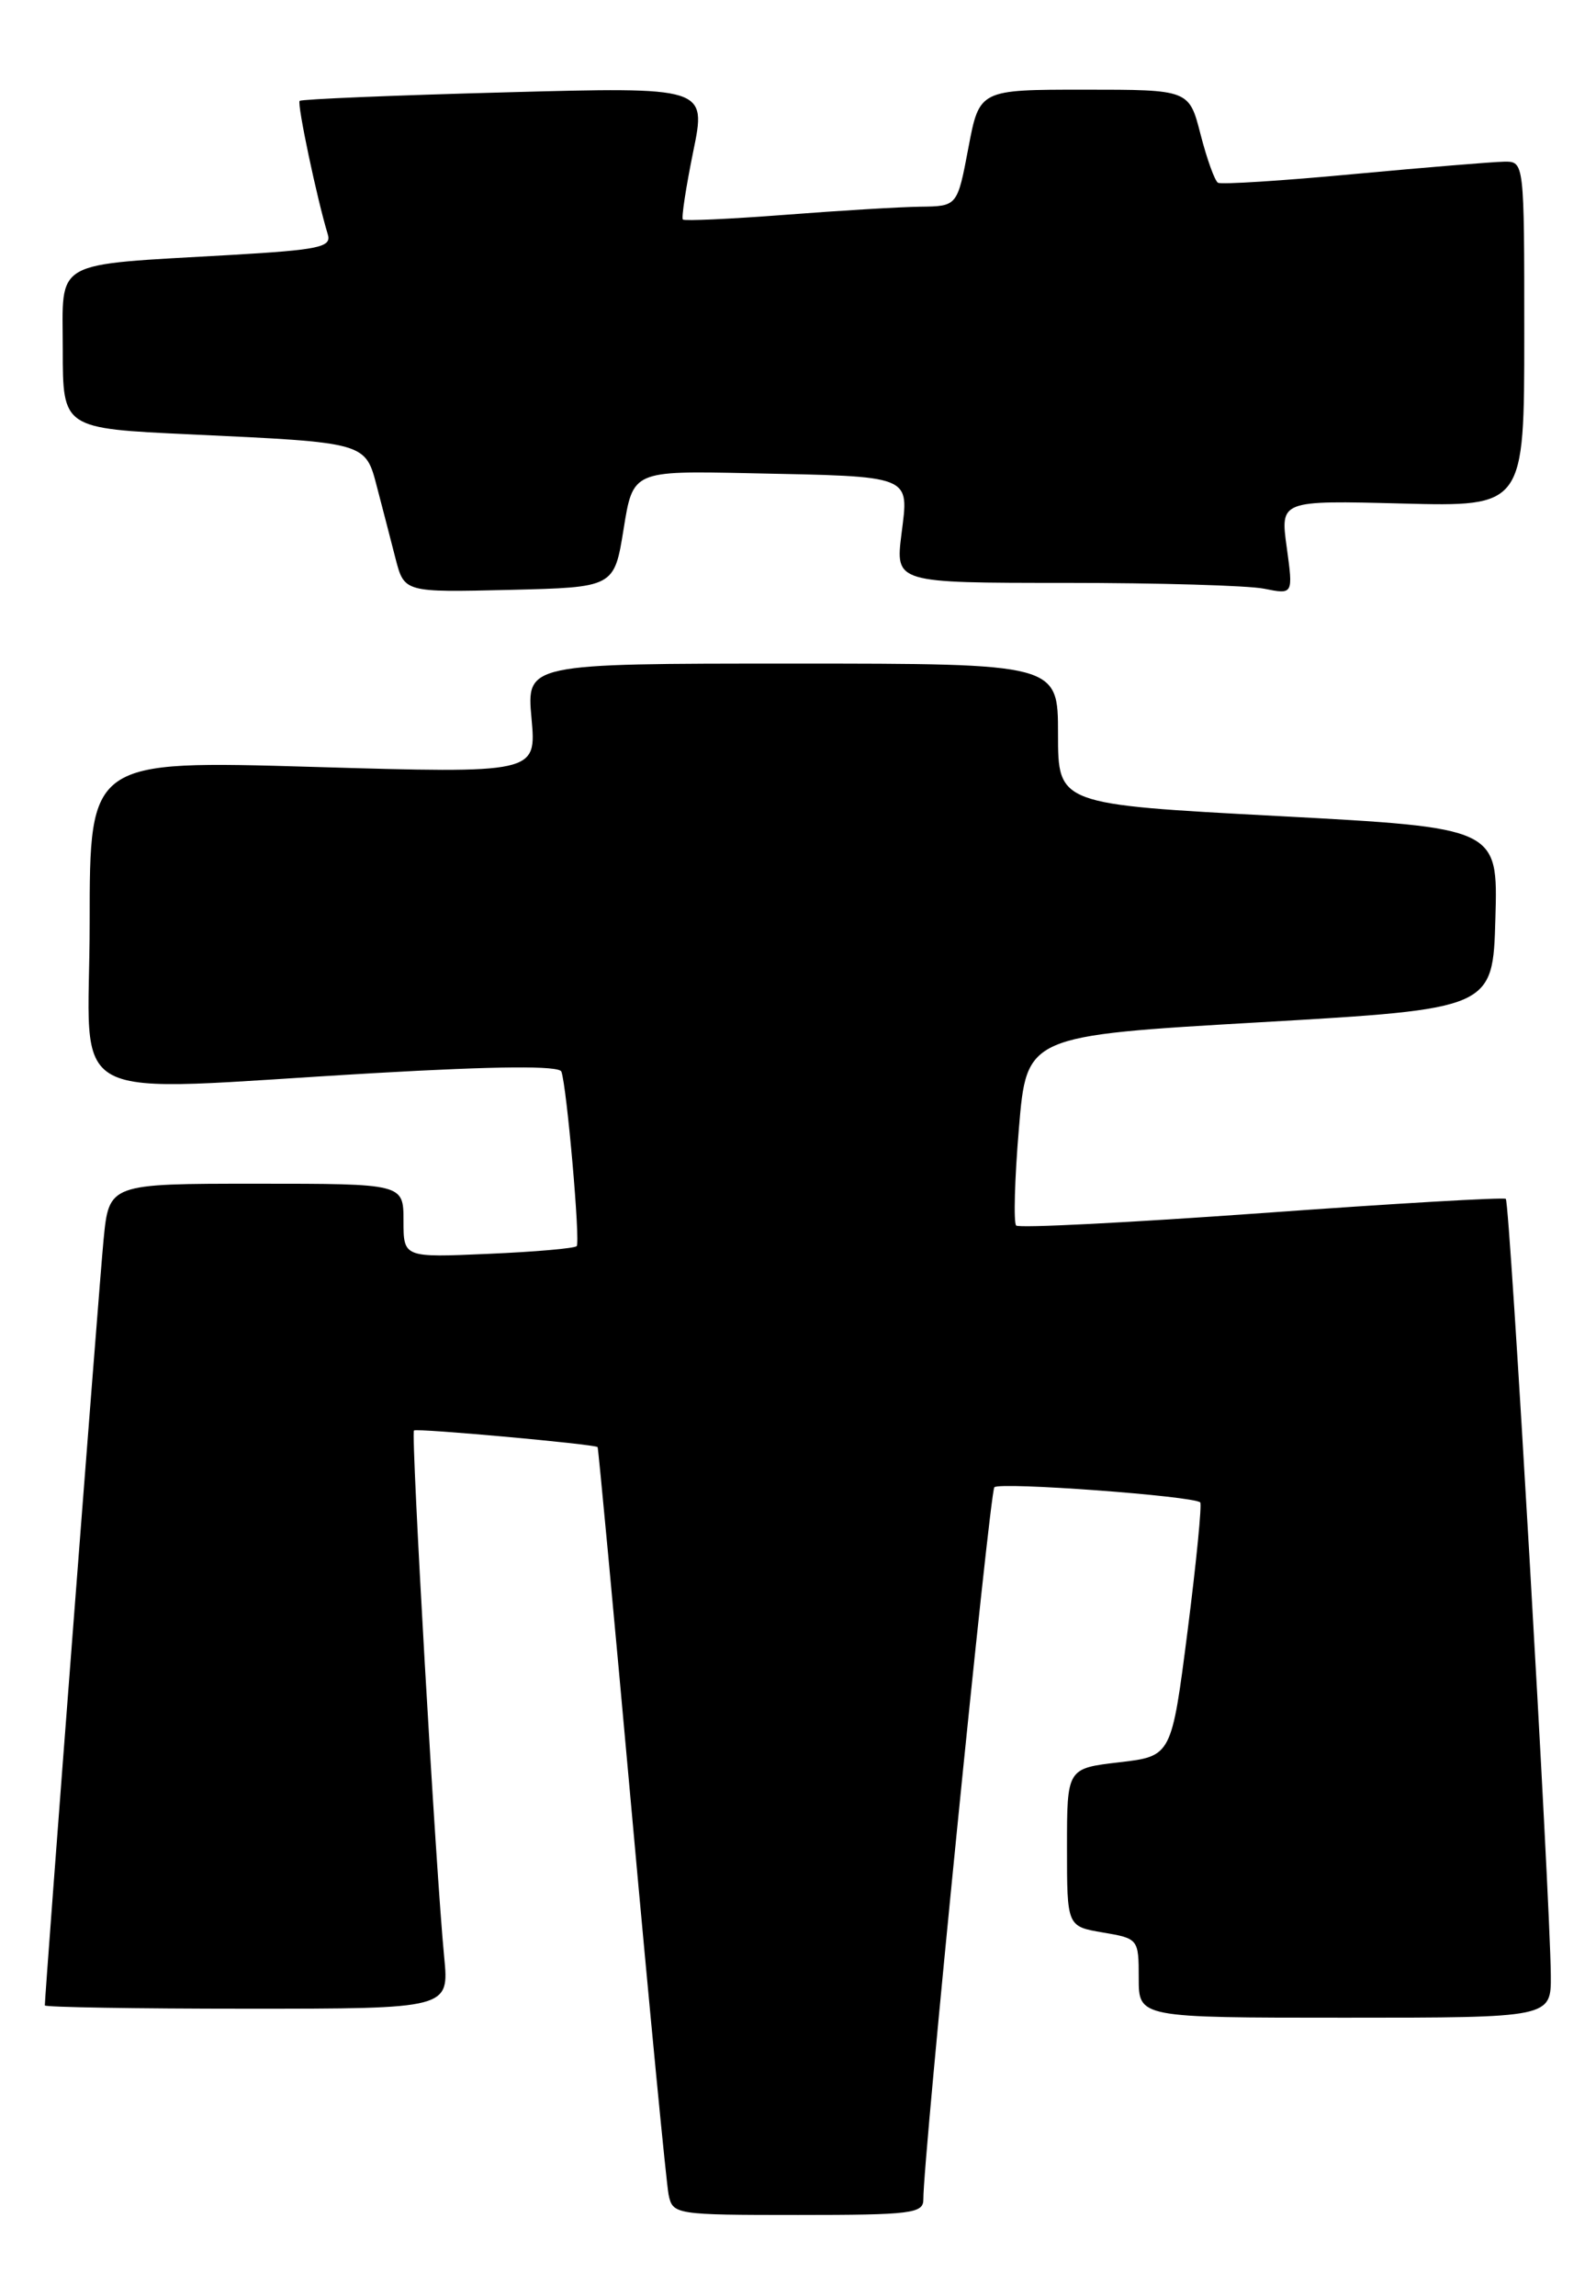 <?xml version="1.0" encoding="UTF-8" standalone="no"?>
<!DOCTYPE svg PUBLIC "-//W3C//DTD SVG 1.1//EN" "http://www.w3.org/Graphics/SVG/1.1/DTD/svg11.dtd" >
<svg xmlns="http://www.w3.org/2000/svg" xmlns:xlink="http://www.w3.org/1999/xlink" version="1.1" viewBox="0 0 178 256">
 <g >
 <path fill="currentColor"
d=" M 102.98 245.25 C 102.94 240.89 110.37 166.43 110.90 165.85 C 111.48 165.23 133.12 166.82 133.86 167.54 C 134.06 167.74 133.43 174.18 132.45 181.87 C 130.66 195.84 130.66 195.84 124.83 196.52 C 119.00 197.20 119.00 197.20 119.00 206.01 C 119.00 214.82 119.00 214.82 123.00 215.50 C 126.96 216.17 127.00 216.22 127.00 220.59 C 127.00 225.00 127.00 225.00 150.00 225.00 C 173.00 225.00 173.00 225.00 172.96 220.25 C 172.88 211.47 168.39 134.06 167.94 133.69 C 167.70 133.50 155.44 134.21 140.69 135.28 C 125.95 136.34 113.63 136.97 113.33 136.66 C 113.03 136.36 113.16 131.47 113.64 125.81 C 114.50 115.50 114.50 115.50 140.50 114.00 C 166.50 112.50 166.50 112.50 166.78 102.40 C 167.07 92.31 167.07 92.31 142.53 91.00 C 118.00 89.70 118.00 89.70 118.00 81.85 C 118.00 74.00 118.00 74.00 88.36 74.00 C 58.72 74.00 58.72 74.00 59.28 80.12 C 59.83 86.25 59.83 86.25 34.92 85.52 C 10.00 84.79 10.00 84.79 10.00 102.89 C 10.00 123.78 6.08 121.72 41.88 119.66 C 55.45 118.88 62.37 118.83 62.61 119.50 C 63.22 121.20 64.73 138.47 64.32 138.96 C 64.10 139.21 59.66 139.60 54.46 139.82 C 45.00 140.24 45.00 140.24 45.00 136.12 C 45.00 132.00 45.00 132.00 28.58 132.00 C 12.16 132.00 12.16 132.00 11.55 138.25 C 11.06 143.28 5.00 222.29 5.00 223.63 C 5.00 223.83 15.15 224.00 27.55 224.00 C 50.10 224.00 50.10 224.00 49.54 218.25 C 48.62 208.88 45.81 159.86 46.17 159.52 C 46.46 159.24 66.26 161.04 66.65 161.37 C 66.73 161.44 68.44 179.72 70.45 202.00 C 72.46 224.28 74.32 243.51 74.57 244.75 C 75.03 246.95 75.32 247.00 89.02 247.00 C 101.67 247.00 103.00 246.83 102.98 245.25 Z  M 69.55 59.00 C 70.59 52.50 70.59 52.50 83.55 52.77 C 101.96 53.15 101.37 52.91 100.54 59.55 C 99.86 65.00 99.86 65.00 118.80 65.00 C 129.22 65.00 139.21 65.29 140.99 65.65 C 144.23 66.30 144.23 66.30 143.51 61.05 C 142.78 55.80 142.78 55.80 156.39 56.15 C 170.00 56.50 170.00 56.50 170.00 37.25 C 170.00 18.00 170.00 18.00 167.75 18.03 C 166.51 18.05 158.97 18.67 151.00 19.41 C 143.03 20.16 136.20 20.59 135.84 20.38 C 135.48 20.17 134.61 17.75 133.90 15.00 C 132.62 10.00 132.62 10.00 120.92 10.00 C 109.23 10.00 109.23 10.00 108.00 16.50 C 106.77 23.00 106.77 23.00 102.64 23.05 C 100.36 23.08 93.55 23.49 87.50 23.96 C 81.45 24.42 76.35 24.66 76.16 24.48 C 75.98 24.31 76.50 20.90 77.31 16.92 C 78.80 9.69 78.80 9.69 56.28 10.30 C 43.89 10.63 33.61 11.06 33.42 11.25 C 33.11 11.56 35.36 22.22 36.56 26.14 C 37.00 27.56 35.60 27.86 25.78 28.43 C 5.55 29.60 7.00 28.79 7.00 38.98 C 7.00 47.78 7.00 47.78 21.25 48.44 C 40.94 49.36 40.74 49.30 42.05 54.33 C 42.65 56.62 43.58 60.20 44.11 62.28 C 45.09 66.06 45.09 66.06 56.80 65.78 C 68.50 65.50 68.50 65.50 69.55 59.00 Z "/>
</g>
</svg>